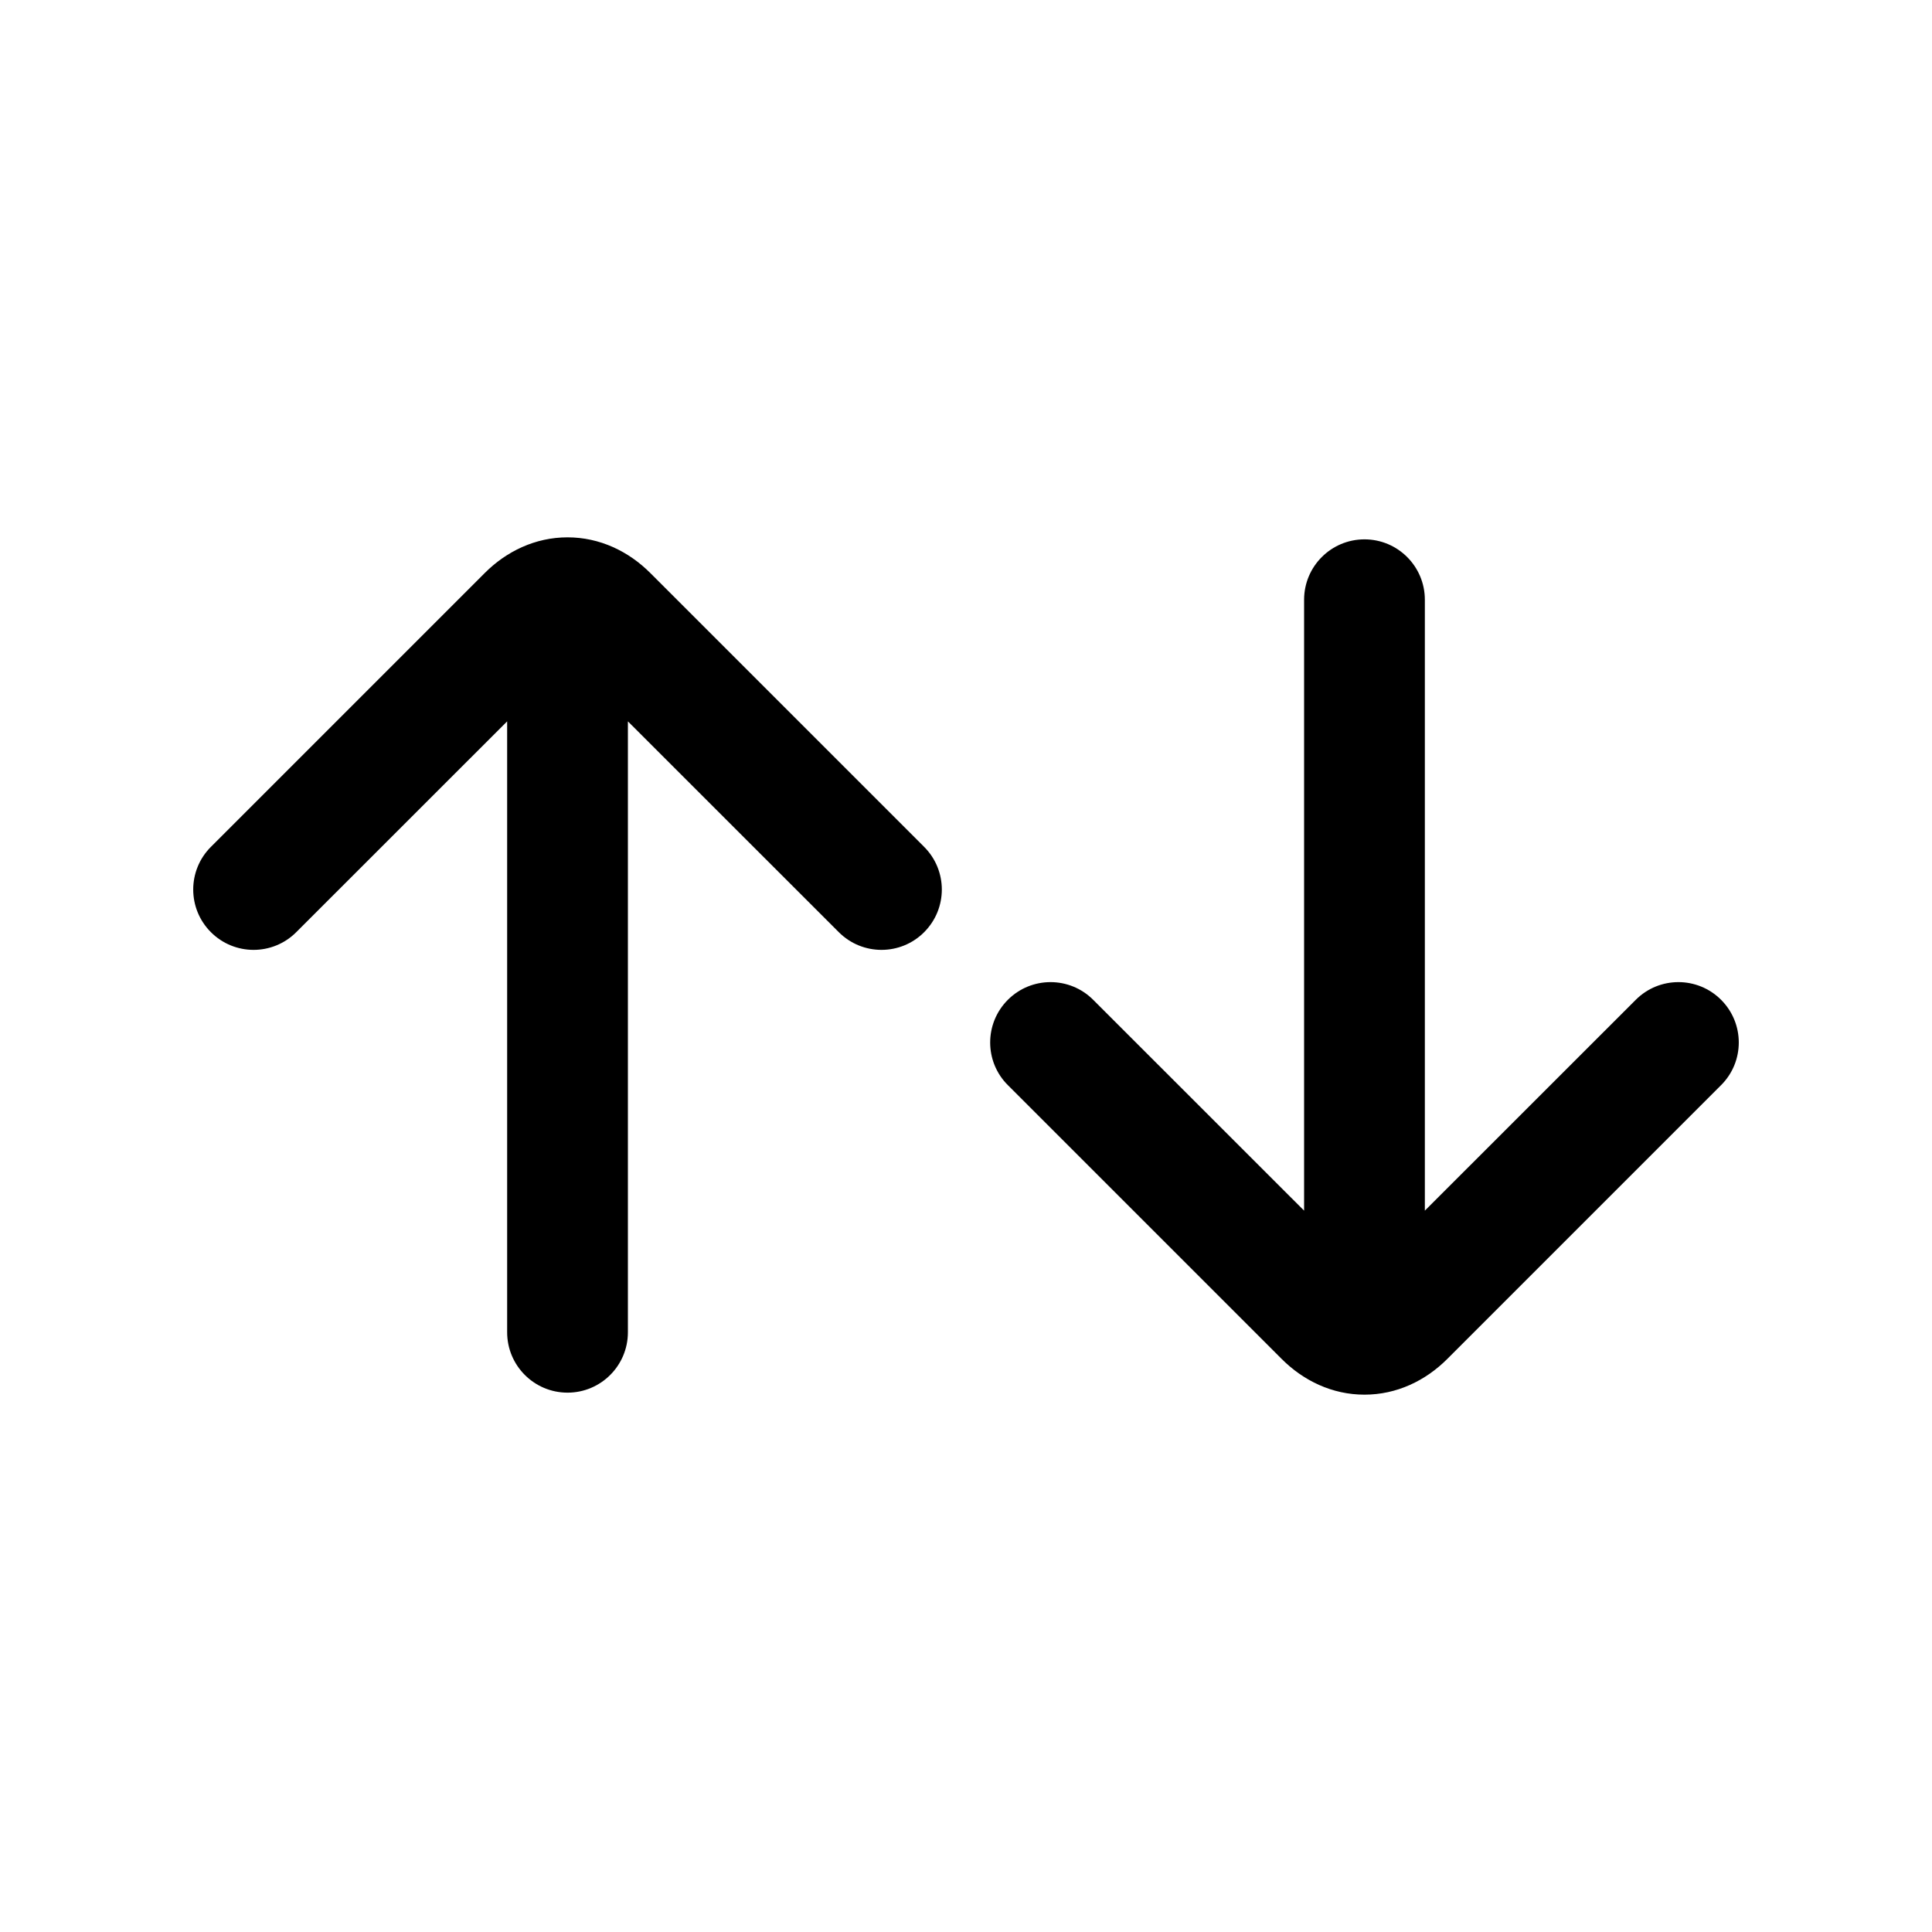 <svg width="24" height="24" viewBox="0 0 24 24" fill="none" xmlns="http://www.w3.org/2000/svg">
<path fill-rule="evenodd" clip-rule="evenodd" d="M10.42 11.58C10.713 11.873 11.188 11.873 11.48 11.58C11.773 11.287 11.773 10.813 11.48 10.52L8.08 7.12C7.81 6.849 7.451 6.675 7.05 6.675C6.649 6.675 6.29 6.849 6.02 7.12L2.62 10.52C2.327 10.813 2.327 11.287 2.62 11.58C2.913 11.873 3.387 11.873 3.68 11.58L6.3 8.961L6.3 16.55C6.3 16.964 6.636 17.3 7.05 17.3C7.464 17.3 7.8 16.964 7.8 16.55L7.8 8.961L10.42 11.58ZM17.7 7.45C17.7 7.036 17.364 6.7 16.95 6.7C16.536 6.7 16.2 7.036 16.2 7.45V15.039L13.58 12.42C13.287 12.127 12.813 12.127 12.52 12.42C12.227 12.713 12.227 13.188 12.52 13.48L15.92 16.88C16.19 17.151 16.549 17.325 16.95 17.325C17.351 17.325 17.71 17.151 17.98 16.88L21.38 13.48C21.673 13.188 21.673 12.713 21.38 12.42C21.087 12.127 20.613 12.127 20.32 12.42L17.7 15.039V7.45Z" fill="black"/>
</svg>
